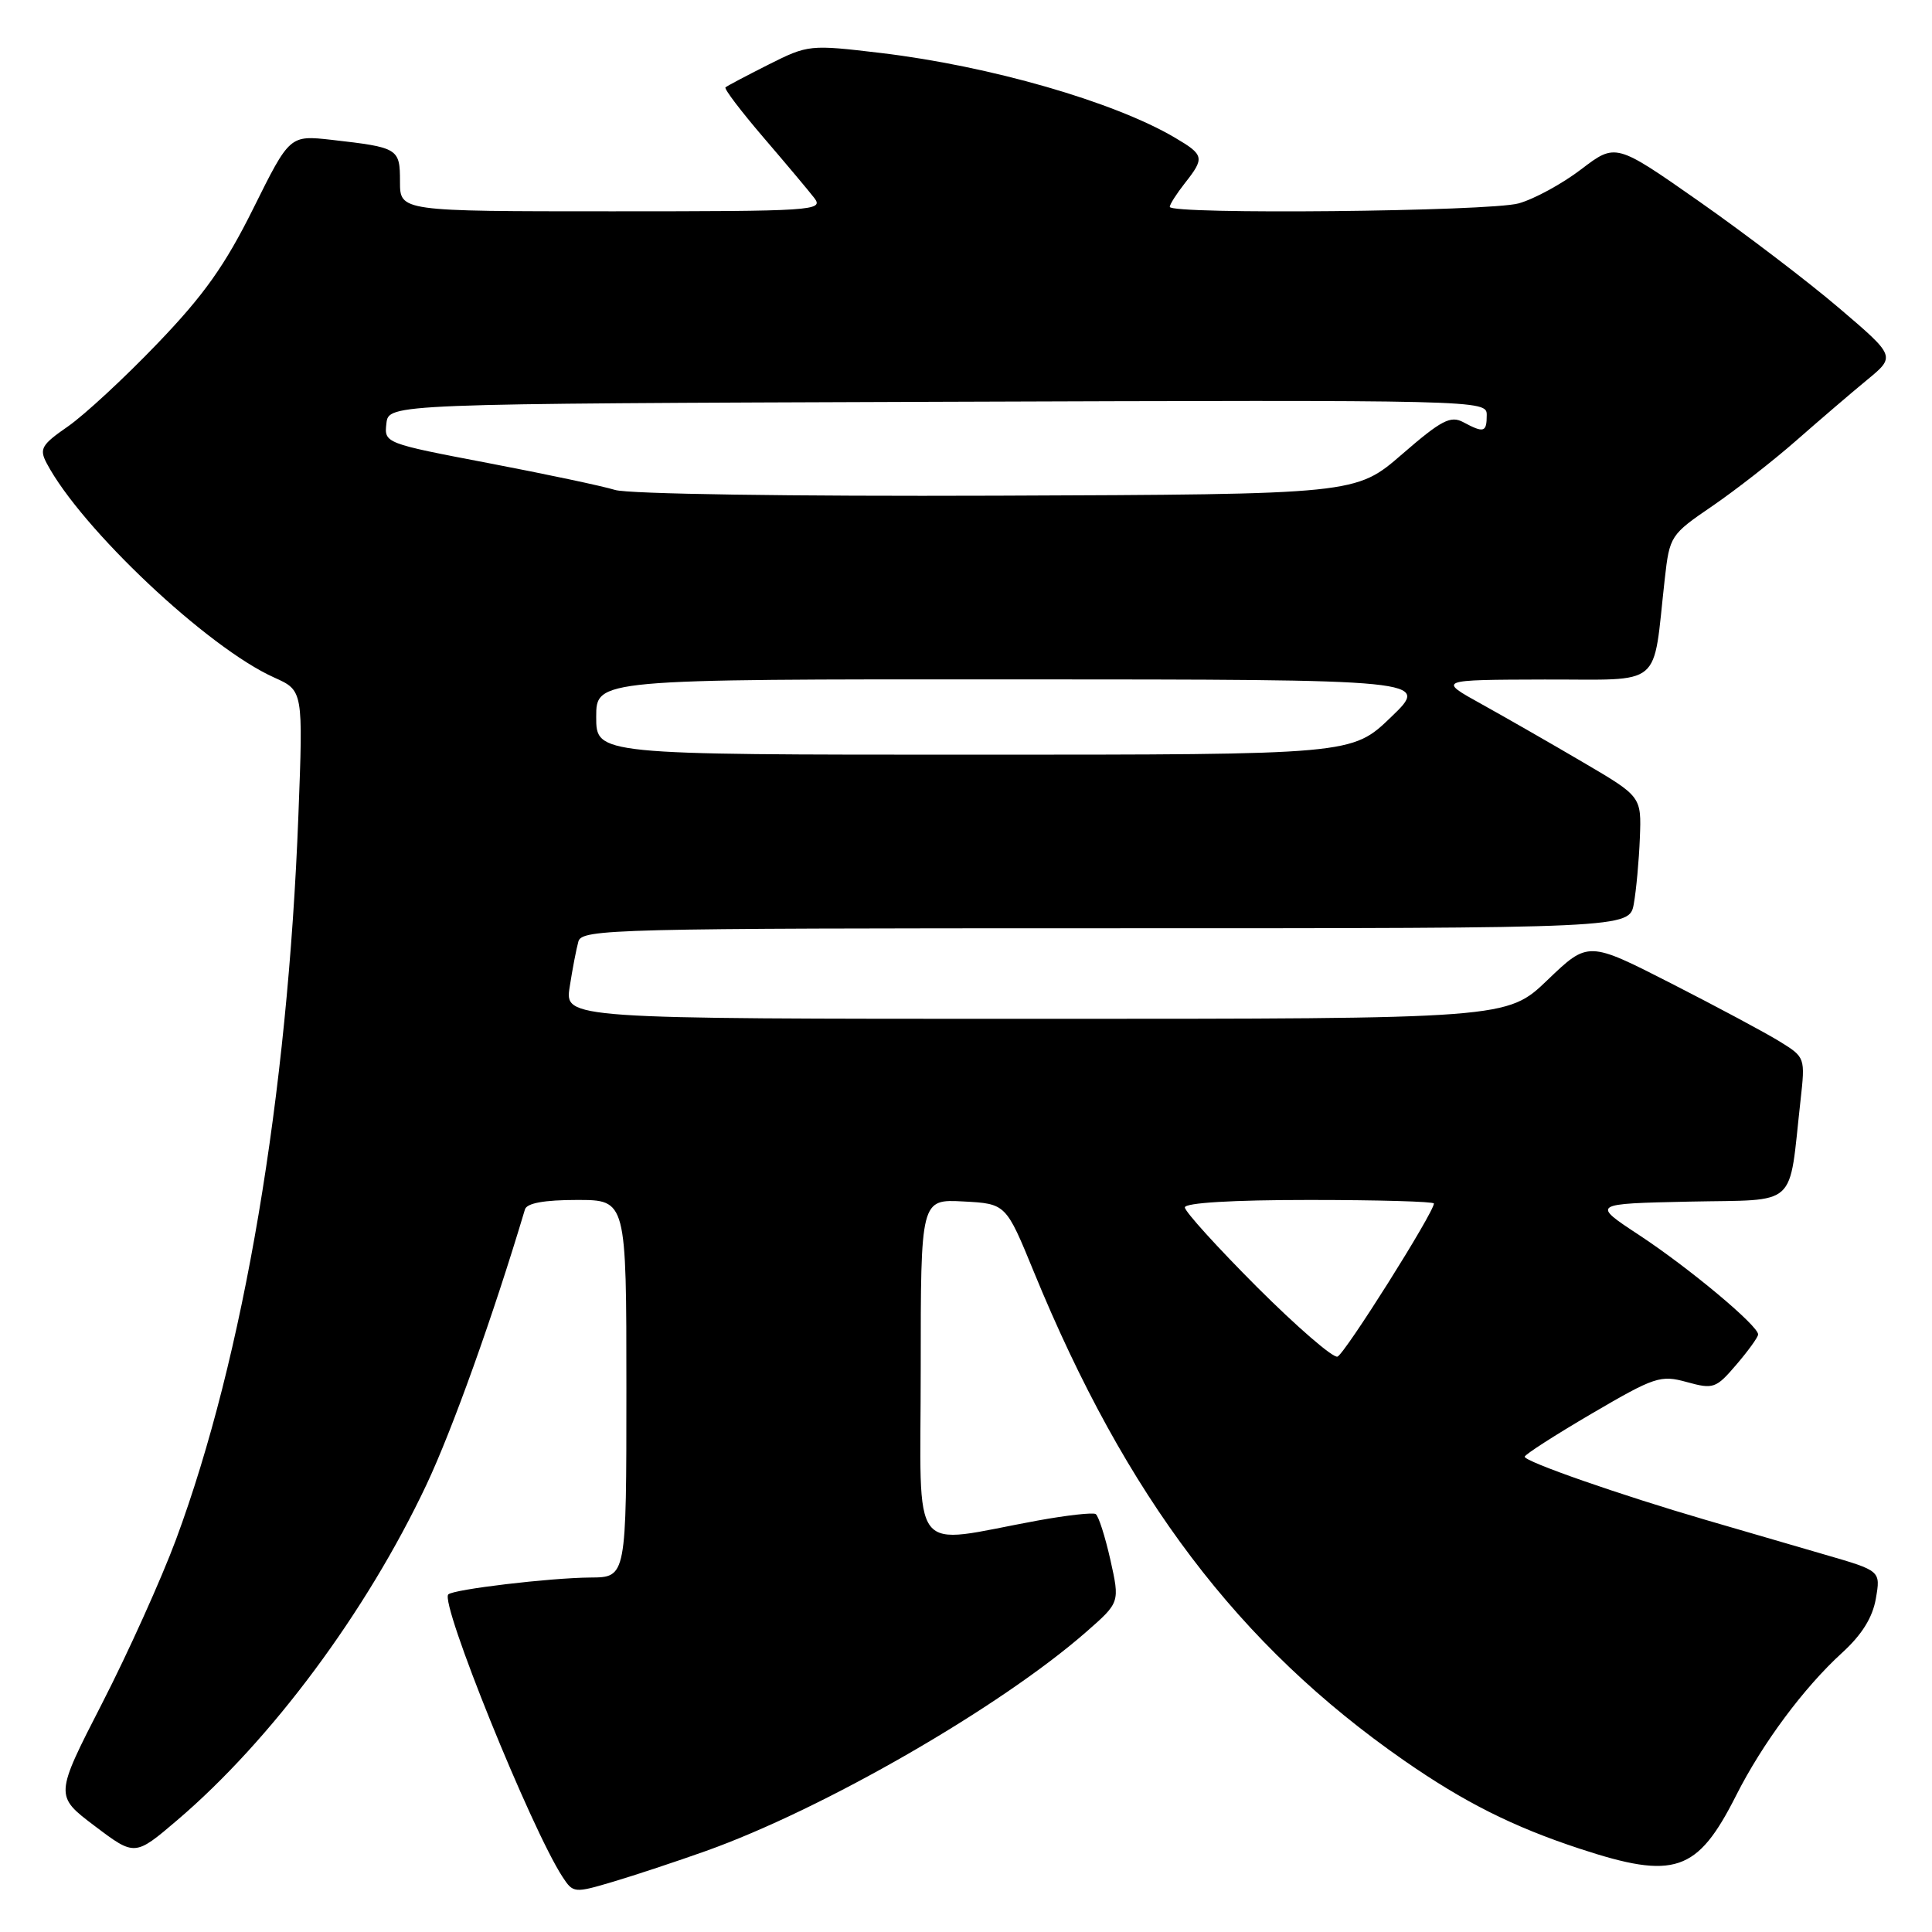<?xml version="1.0" encoding="UTF-8" standalone="no"?>
<!DOCTYPE svg PUBLIC "-//W3C//DTD SVG 1.1//EN" "http://www.w3.org/Graphics/SVG/1.1/DTD/svg11.dtd" >
<svg xmlns="http://www.w3.org/2000/svg" xmlns:xlink="http://www.w3.org/1999/xlink" version="1.1" viewBox="0 0 256 256">
 <g >
 <path fill="currentColor"
d=" M 93.50 245.28 C 109.10 239.72 132.52 226.23 143.95 216.22 C 148.39 212.33 148.39 212.33 147.13 206.68 C 146.43 203.58 145.56 200.85 145.18 200.62 C 144.81 200.39 141.35 200.78 137.50 201.48 C 120.23 204.64 122.00 206.93 122.00 181.46 C 122.00 158.90 122.00 158.90 127.65 159.20 C 133.29 159.50 133.29 159.50 136.98 168.50 C 149.21 198.34 164.13 218.03 186.04 233.27 C 194.02 238.81 200.47 242.05 209.31 244.96 C 221.91 249.11 224.90 248.09 230.04 237.92 C 233.52 231.02 239.03 223.61 244.09 219.00 C 246.71 216.61 248.13 214.33 248.56 211.82 C 249.20 208.14 249.20 208.14 241.85 206.01 C 237.81 204.83 230.68 202.75 226.00 201.39 C 214.66 198.08 201.99 193.66 202.03 193.02 C 202.05 192.73 206.05 190.16 210.93 187.30 C 219.27 182.42 220.03 182.17 223.51 183.13 C 227.03 184.10 227.38 183.98 230.07 180.83 C 231.64 179.00 232.94 177.20 232.96 176.83 C 233.03 175.71 223.83 168.02 217.19 163.65 C 210.88 159.50 210.88 159.50 223.85 159.22 C 238.47 158.91 236.96 160.29 238.58 145.80 C 239.21 140.15 239.19 140.09 235.86 138.03 C 234.01 136.88 227.54 133.42 221.47 130.32 C 210.44 124.69 210.44 124.69 205.06 129.85 C 199.69 135.00 199.69 135.00 137.26 135.00 C 74.82 135.00 74.82 135.00 75.49 130.75 C 75.85 128.41 76.37 125.71 76.64 124.75 C 77.11 123.10 81.29 123.00 146.52 123.00 C 215.91 123.00 215.91 123.00 216.49 119.75 C 216.81 117.96 217.17 114.04 217.29 111.03 C 217.50 105.55 217.50 105.55 209.80 101.03 C 205.56 98.54 199.49 95.06 196.30 93.29 C 190.50 90.08 190.50 90.08 204.66 90.04 C 220.62 90.00 218.94 91.40 220.59 76.71 C 221.23 71.02 221.35 70.84 226.87 67.07 C 229.97 64.95 234.99 61.03 238.03 58.36 C 241.07 55.69 245.27 52.09 247.37 50.36 C 251.19 47.22 251.19 47.22 243.71 40.84 C 239.60 37.33 231.25 30.97 225.16 26.70 C 214.09 18.95 214.09 18.95 209.52 22.43 C 207.01 24.35 203.28 26.38 201.23 26.95 C 197.35 28.03 155.00 28.45 155.00 27.41 C 155.00 27.08 155.90 25.67 157.00 24.27 C 159.65 20.91 159.57 20.53 155.68 18.24 C 147.61 13.48 131.19 8.75 116.71 7.02 C 107.28 5.90 107.09 5.92 101.83 8.56 C 98.90 10.04 96.33 11.39 96.13 11.58 C 95.92 11.76 98.19 14.74 101.16 18.21 C 104.13 21.67 107.17 25.29 107.91 26.25 C 109.17 27.91 107.75 28.00 81.12 28.00 C 53.00 28.00 53.00 28.00 53.00 24.07 C 53.00 19.66 52.80 19.54 43.95 18.53 C 38.39 17.91 38.39 17.91 33.58 27.59 C 29.82 35.16 27.04 39.09 20.86 45.52 C 16.52 50.05 11.18 54.99 9.01 56.50 C 5.50 58.93 5.18 59.47 6.18 61.37 C 10.74 70.02 27.54 85.85 36.34 89.78 C 40.17 91.50 40.17 91.50 39.54 108.00 C 38.12 145.30 32.29 179.81 23.32 204.00 C 21.38 209.22 16.97 219.00 13.52 225.72 C 7.25 237.95 7.25 237.95 12.56 241.96 C 17.87 245.97 17.87 245.97 23.51 241.16 C 35.96 230.54 48.54 213.60 56.50 196.75 C 59.95 189.43 65.32 174.44 69.56 160.25 C 69.81 159.42 72.11 159.00 76.47 159.00 C 83.00 159.00 83.00 159.00 83.00 184.00 C 83.00 209.00 83.00 209.00 78.25 209.03 C 72.90 209.07 60.08 210.59 59.40 211.27 C 58.27 212.40 70.38 242.34 74.54 248.70 C 75.95 250.85 76.09 250.87 81.24 249.34 C 84.13 248.48 89.65 246.65 93.50 245.28 Z  M 166.57 170.55 C 161.31 165.28 157.00 160.53 157.00 159.99 C 157.00 159.38 163.31 159.00 173.50 159.00 C 182.57 159.00 190.00 159.21 190.00 159.47 C 190.00 160.66 178.17 179.44 177.22 179.76 C 176.63 179.96 171.84 175.81 166.57 170.55 Z  M 79.00 95.00 C 79.00 90.00 79.00 90.00 134.25 90.02 C 189.50 90.04 189.50 90.04 184.32 95.02 C 179.15 100.00 179.15 100.00 129.07 100.00 C 79.00 100.00 79.00 100.00 79.00 95.00 Z  M 81.50 64.92 C 79.85 64.41 72.29 62.81 64.70 61.36 C 50.97 58.74 50.90 58.71 51.20 56.11 C 51.50 53.50 51.50 53.50 124.25 53.24 C 196.50 52.99 197.00 53.00 197.00 54.99 C 197.00 57.29 196.63 57.41 193.89 55.94 C 192.21 55.04 190.98 55.68 185.78 60.19 C 179.65 65.50 179.65 65.50 132.08 65.68 C 104.93 65.78 83.21 65.46 81.50 64.92 Z "/>
</g>
</svg>
